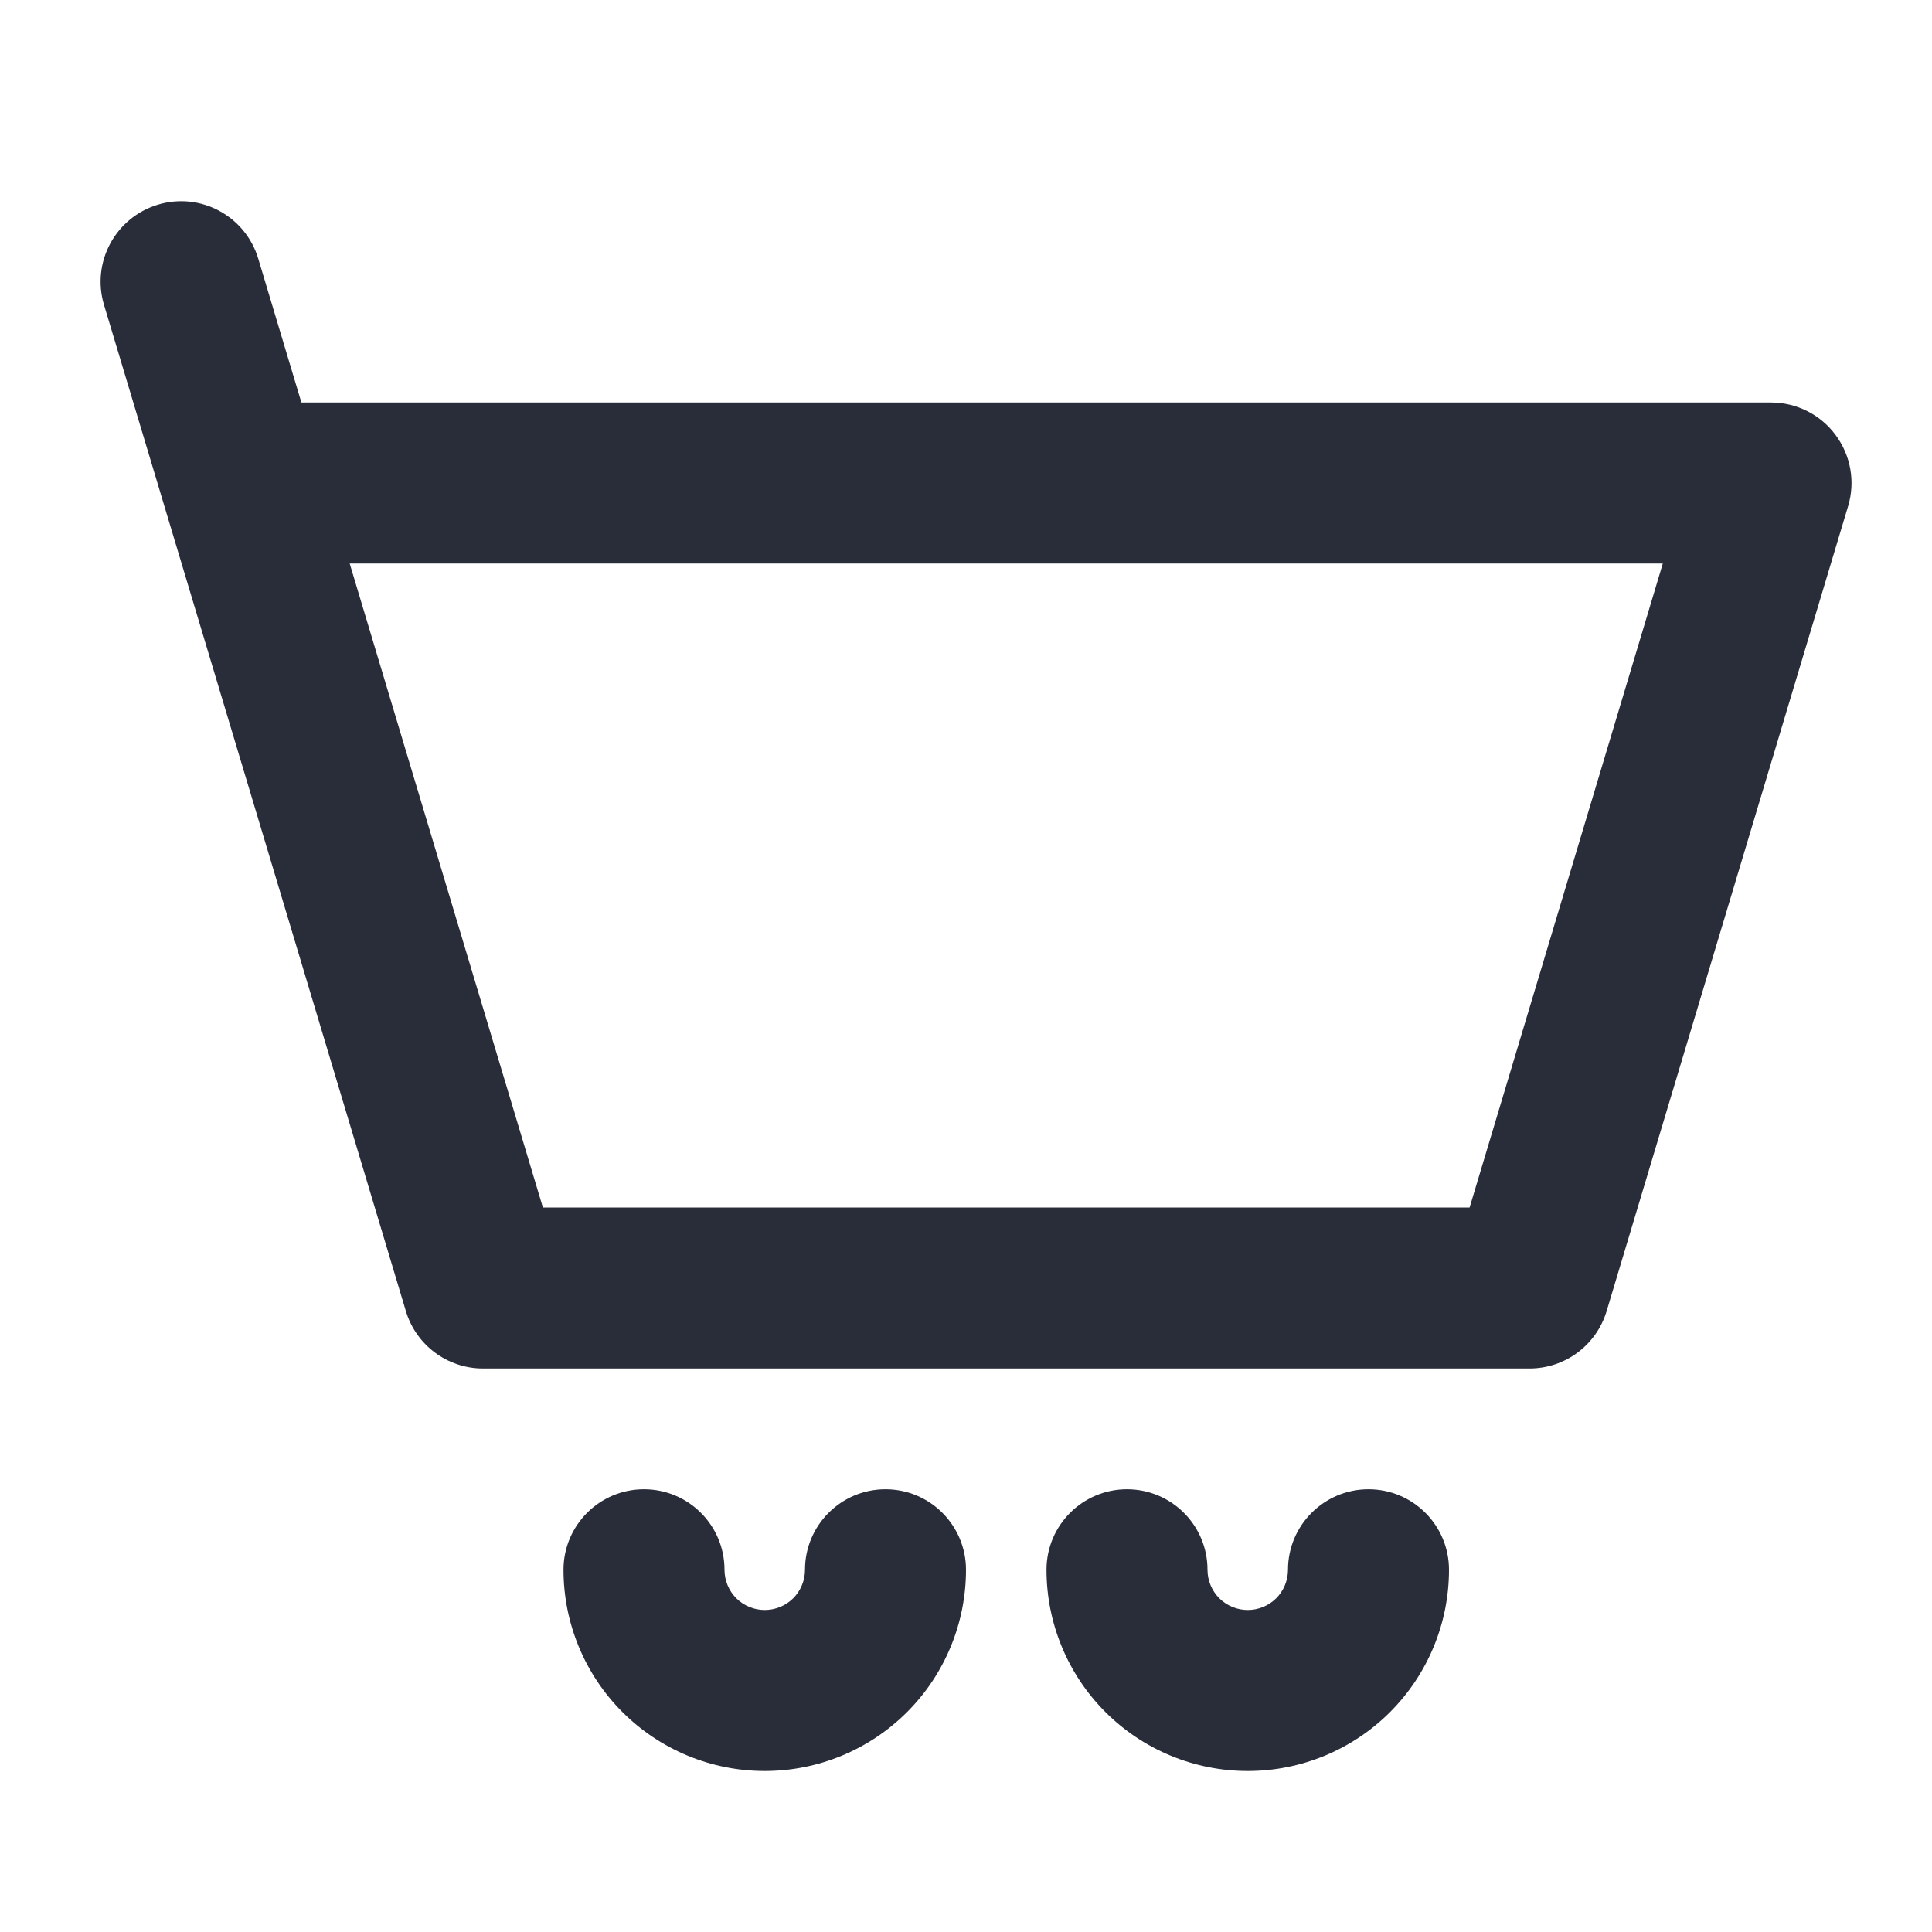 <svg width="24" height="24" viewBox="0 0 24 24" fill="none" xmlns="http://www.w3.org/2000/svg">
<path fill-rule="evenodd" clip-rule="evenodd" d="M1.963 2.542C2.492 2.383 3.049 2.684 3.208 3.213L3.744 5H22C22.316 5 22.614 5.149 22.802 5.403C22.991 5.657 23.049 5.985 22.958 6.287L19.958 16.287C19.831 16.71 19.442 17 19 17H6C5.558 17 5.169 16.71 5.042 16.287L1.292 3.787C1.133 3.258 1.434 2.701 1.963 2.542ZM4.344 7L6.744 15H18.256L20.656 7H4.344ZM8 18.5C8.552 18.5 9 18.948 9 19.5C9 19.633 9.053 19.76 9.146 19.854C9.24 19.947 9.367 20 9.5 20C9.633 20 9.76 19.947 9.854 19.854C9.947 19.76 10 19.633 10 19.5C10 18.948 10.448 18.5 11 18.5C11.552 18.5 12 18.948 12 19.5C12 20.163 11.737 20.799 11.268 21.268C10.799 21.737 10.163 22 9.5 22C8.837 22 8.201 21.737 7.732 21.268C7.263 20.799 7 20.163 7 19.5C7 18.948 7.448 18.5 8 18.5ZM14 18.5C14.552 18.5 15 18.948 15 19.5C15 19.633 15.053 19.76 15.146 19.854C15.24 19.947 15.367 20 15.5 20C15.633 20 15.76 19.947 15.854 19.854C15.947 19.76 16 19.633 16 19.5C16 18.948 16.448 18.5 17 18.5C17.552 18.5 18 18.948 18 19.5C18 20.163 17.737 20.799 17.268 21.268C16.799 21.737 16.163 22 15.5 22C14.837 22 14.201 21.737 13.732 21.268C13.263 20.799 13 20.163 13 19.5C13 18.948 13.448 18.5 14 18.5Z" fill="#292C39"/>
</svg>
